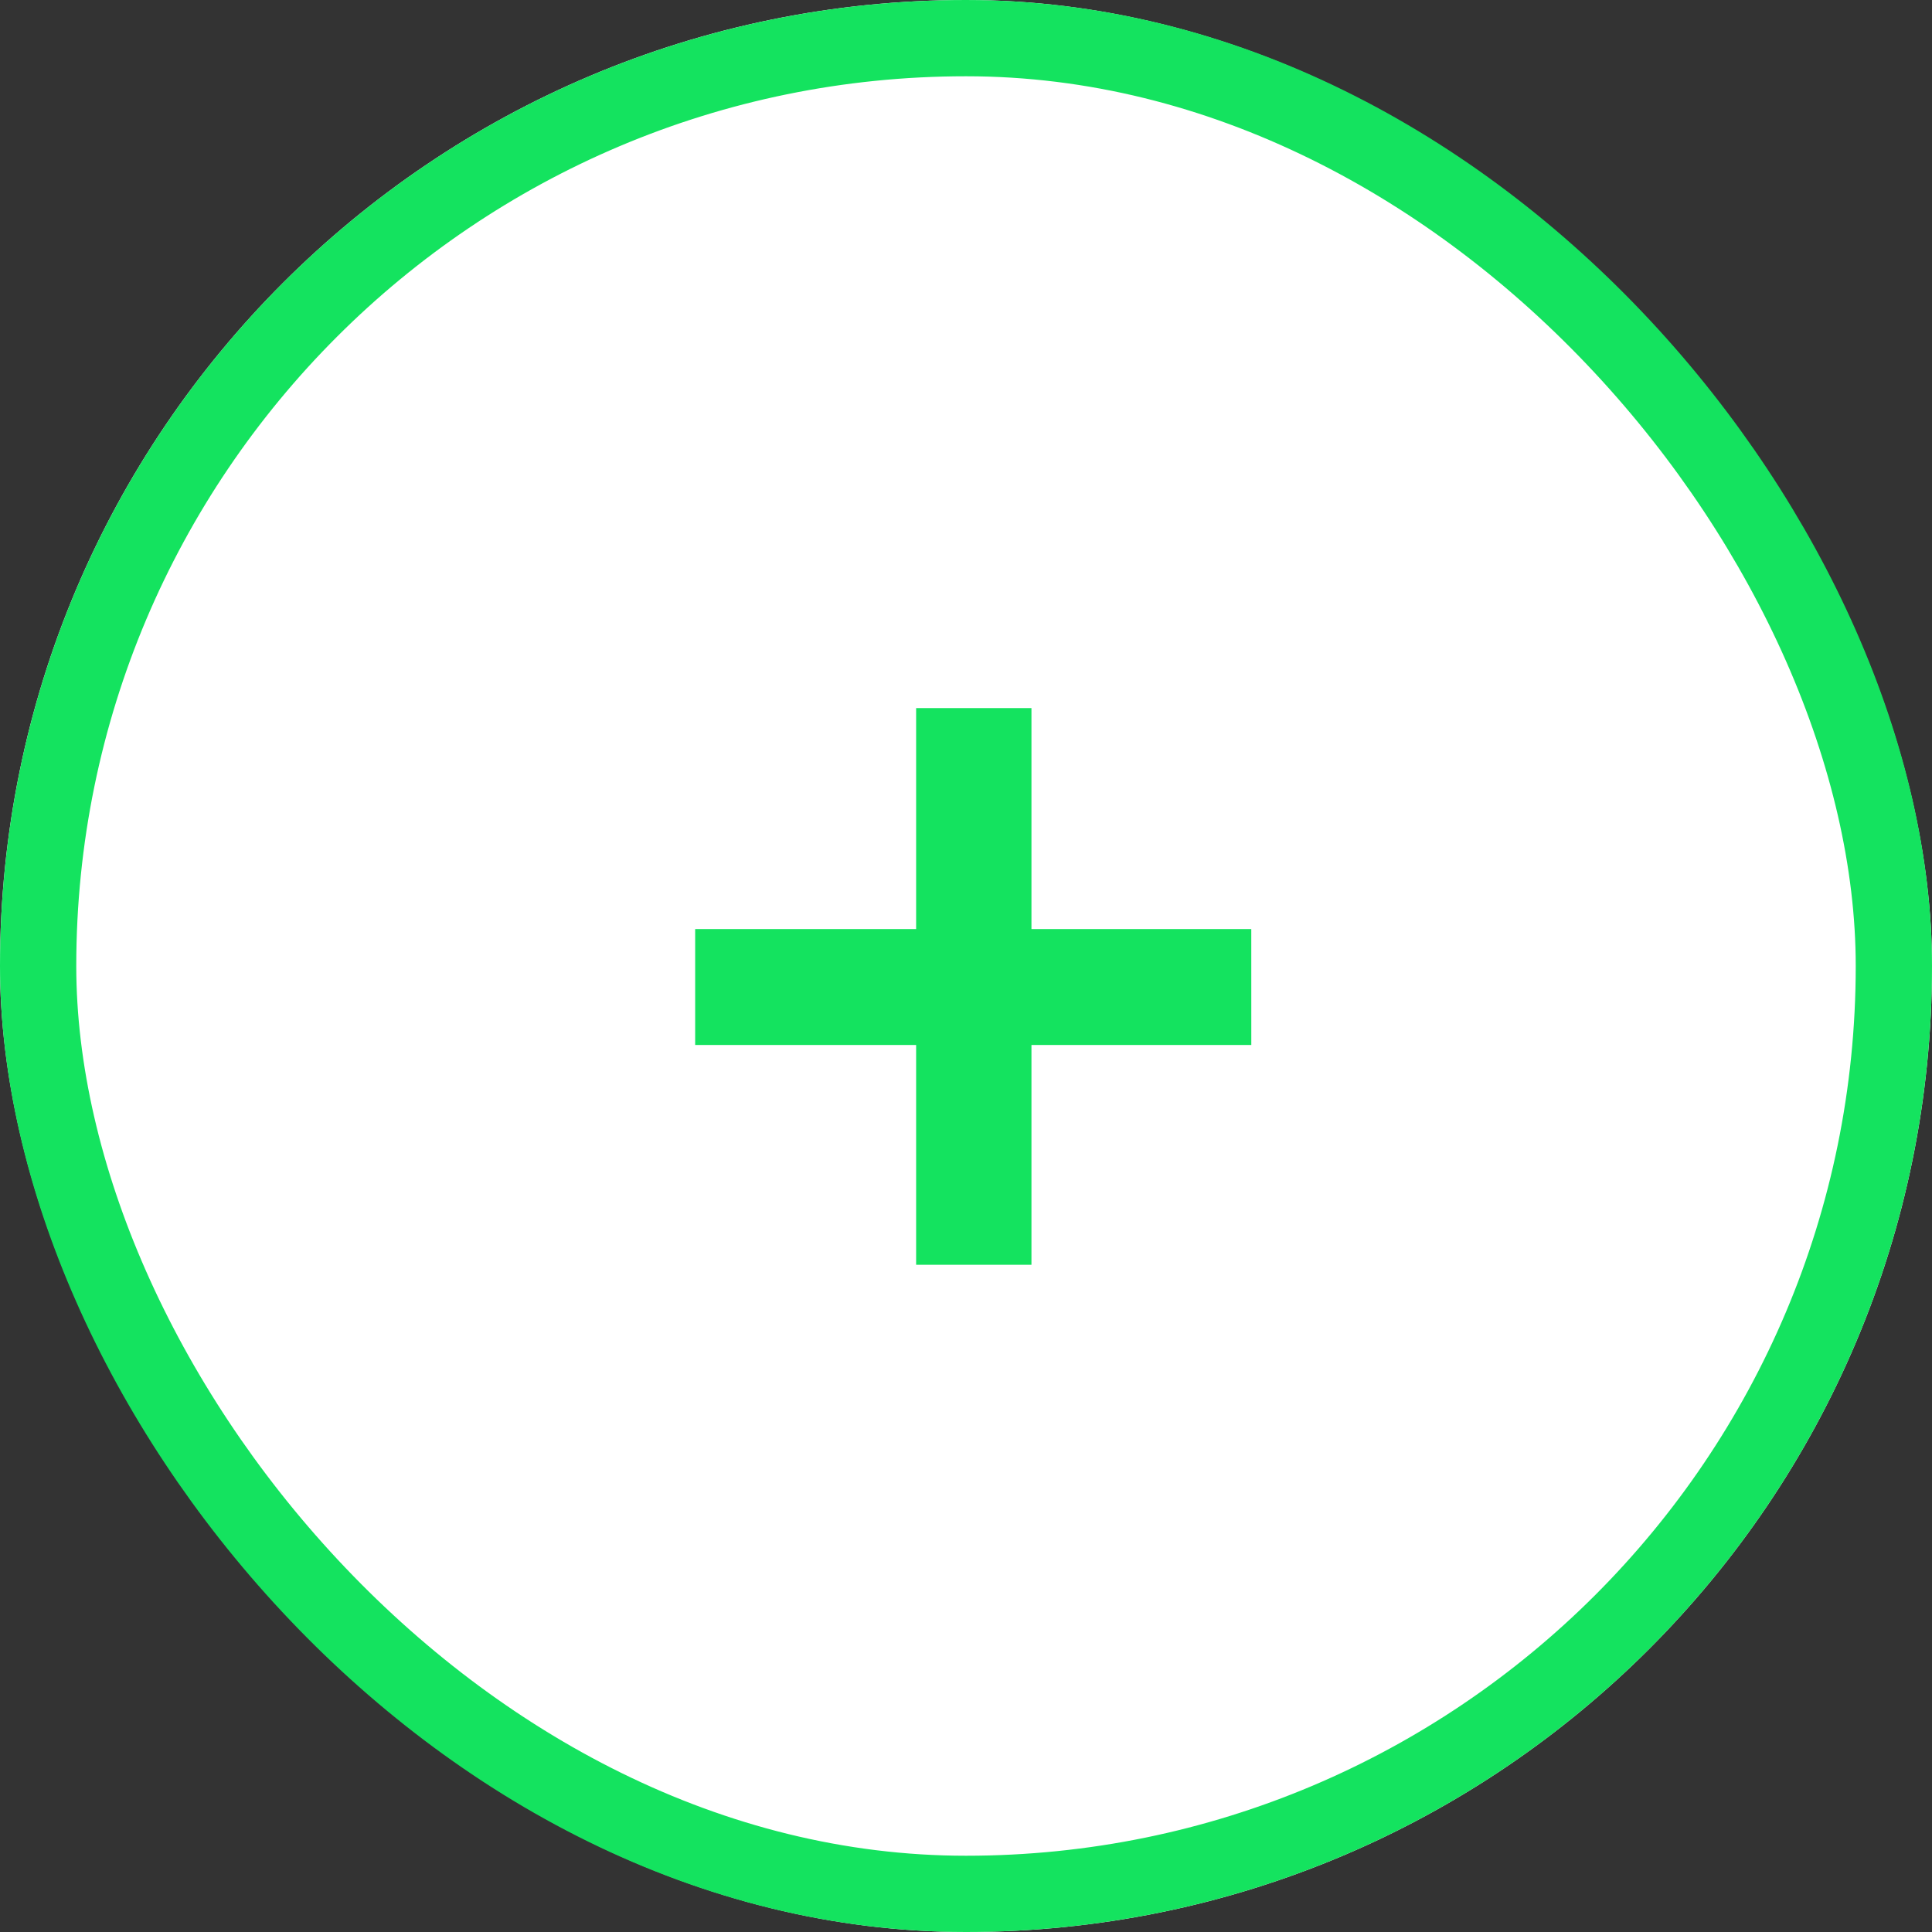 <svg xmlns="http://www.w3.org/2000/svg" xmlns:xlink="http://www.w3.org/1999/xlink" width="76" height="76" viewBox="0 0 76 76">
  <rect x="0" y="0" width="76" height="76" fill="#333333" stroke="none"/>
  <defs>
    <clipPath id="clip-green1">
      <rect width="76" height="76"/>
    </clipPath>
  </defs>
  <g id="green1" clip-path="url(#clip-green1)">
    <g id="Rectangle_12" data-name="Rectangle 12" fill="#fff" stroke="#14e35f" stroke-width="3">
      <rect width="76" height="76" rx="38" stroke="none"/>
      <rect x="1.5" y="1.5" width="73" height="73" rx="36.5" fill="none"/>
    </g>
    <path id="Path_34" data-name="Path 34" d="M27.223,39.106H18.575v8.647H14.038V39.106H5.346v-4.56h8.692V25.854h4.537v8.692h8.647Z" transform="translate(22 2)" fill="#14e35f"/>
  </g>
</svg>
